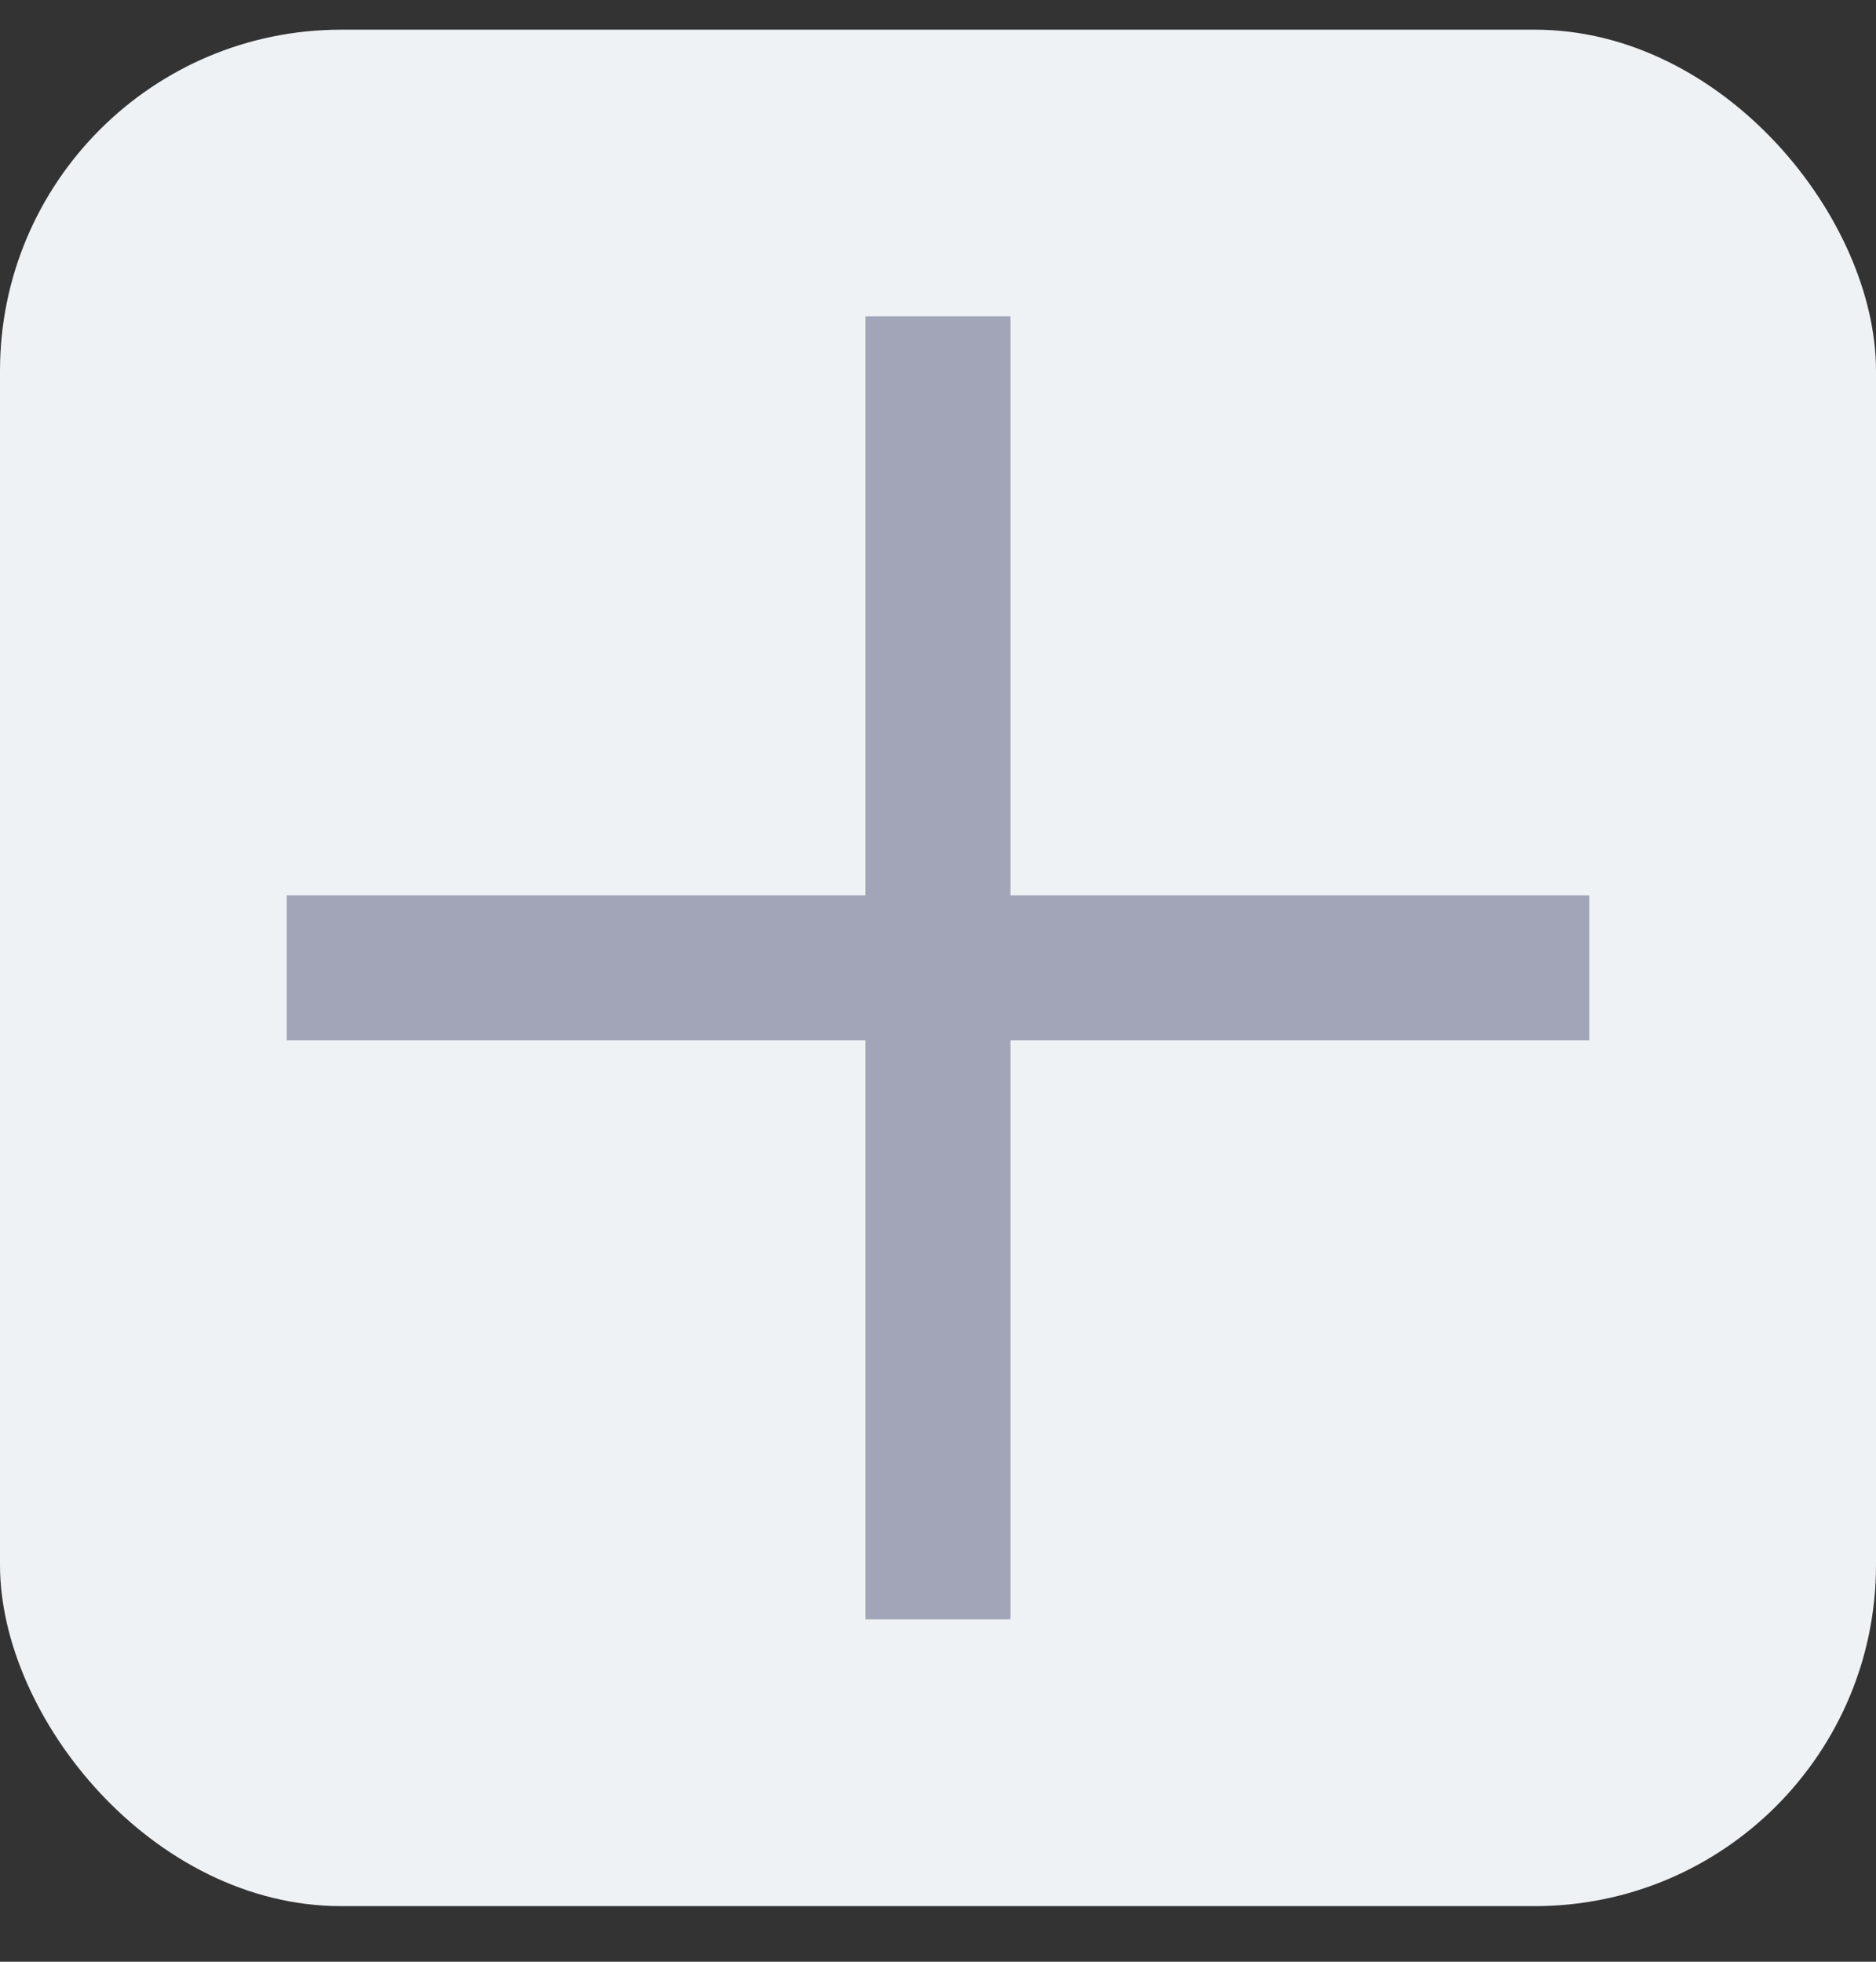 <svg width="22" height="23" viewBox="0 0 22 23" fill="none" xmlns="http://www.w3.org/2000/svg">
<rect x="0" y="0" width="22" height="23" fill="#333333" stroke="none"/>
<rect y="0.348" width="22" height="22" rx="4" fill="#EFF2F5"/>
<path d="M11.848 18.984V3.711H10.151V18.984H11.848Z" fill="#A1A5B7"/>
<path d="M3.364 12.195H18.637V10.498H3.364V12.195Z" fill="#A1A5B7"/>
<path d="M11.848 18.984V3.711H10.151V18.984H11.848Z" fill="#A1A5B7"/>
<path d="M3.364 12.195H18.637V10.498H3.364V12.195Z" fill="#A1A5B7"/>
</svg>
